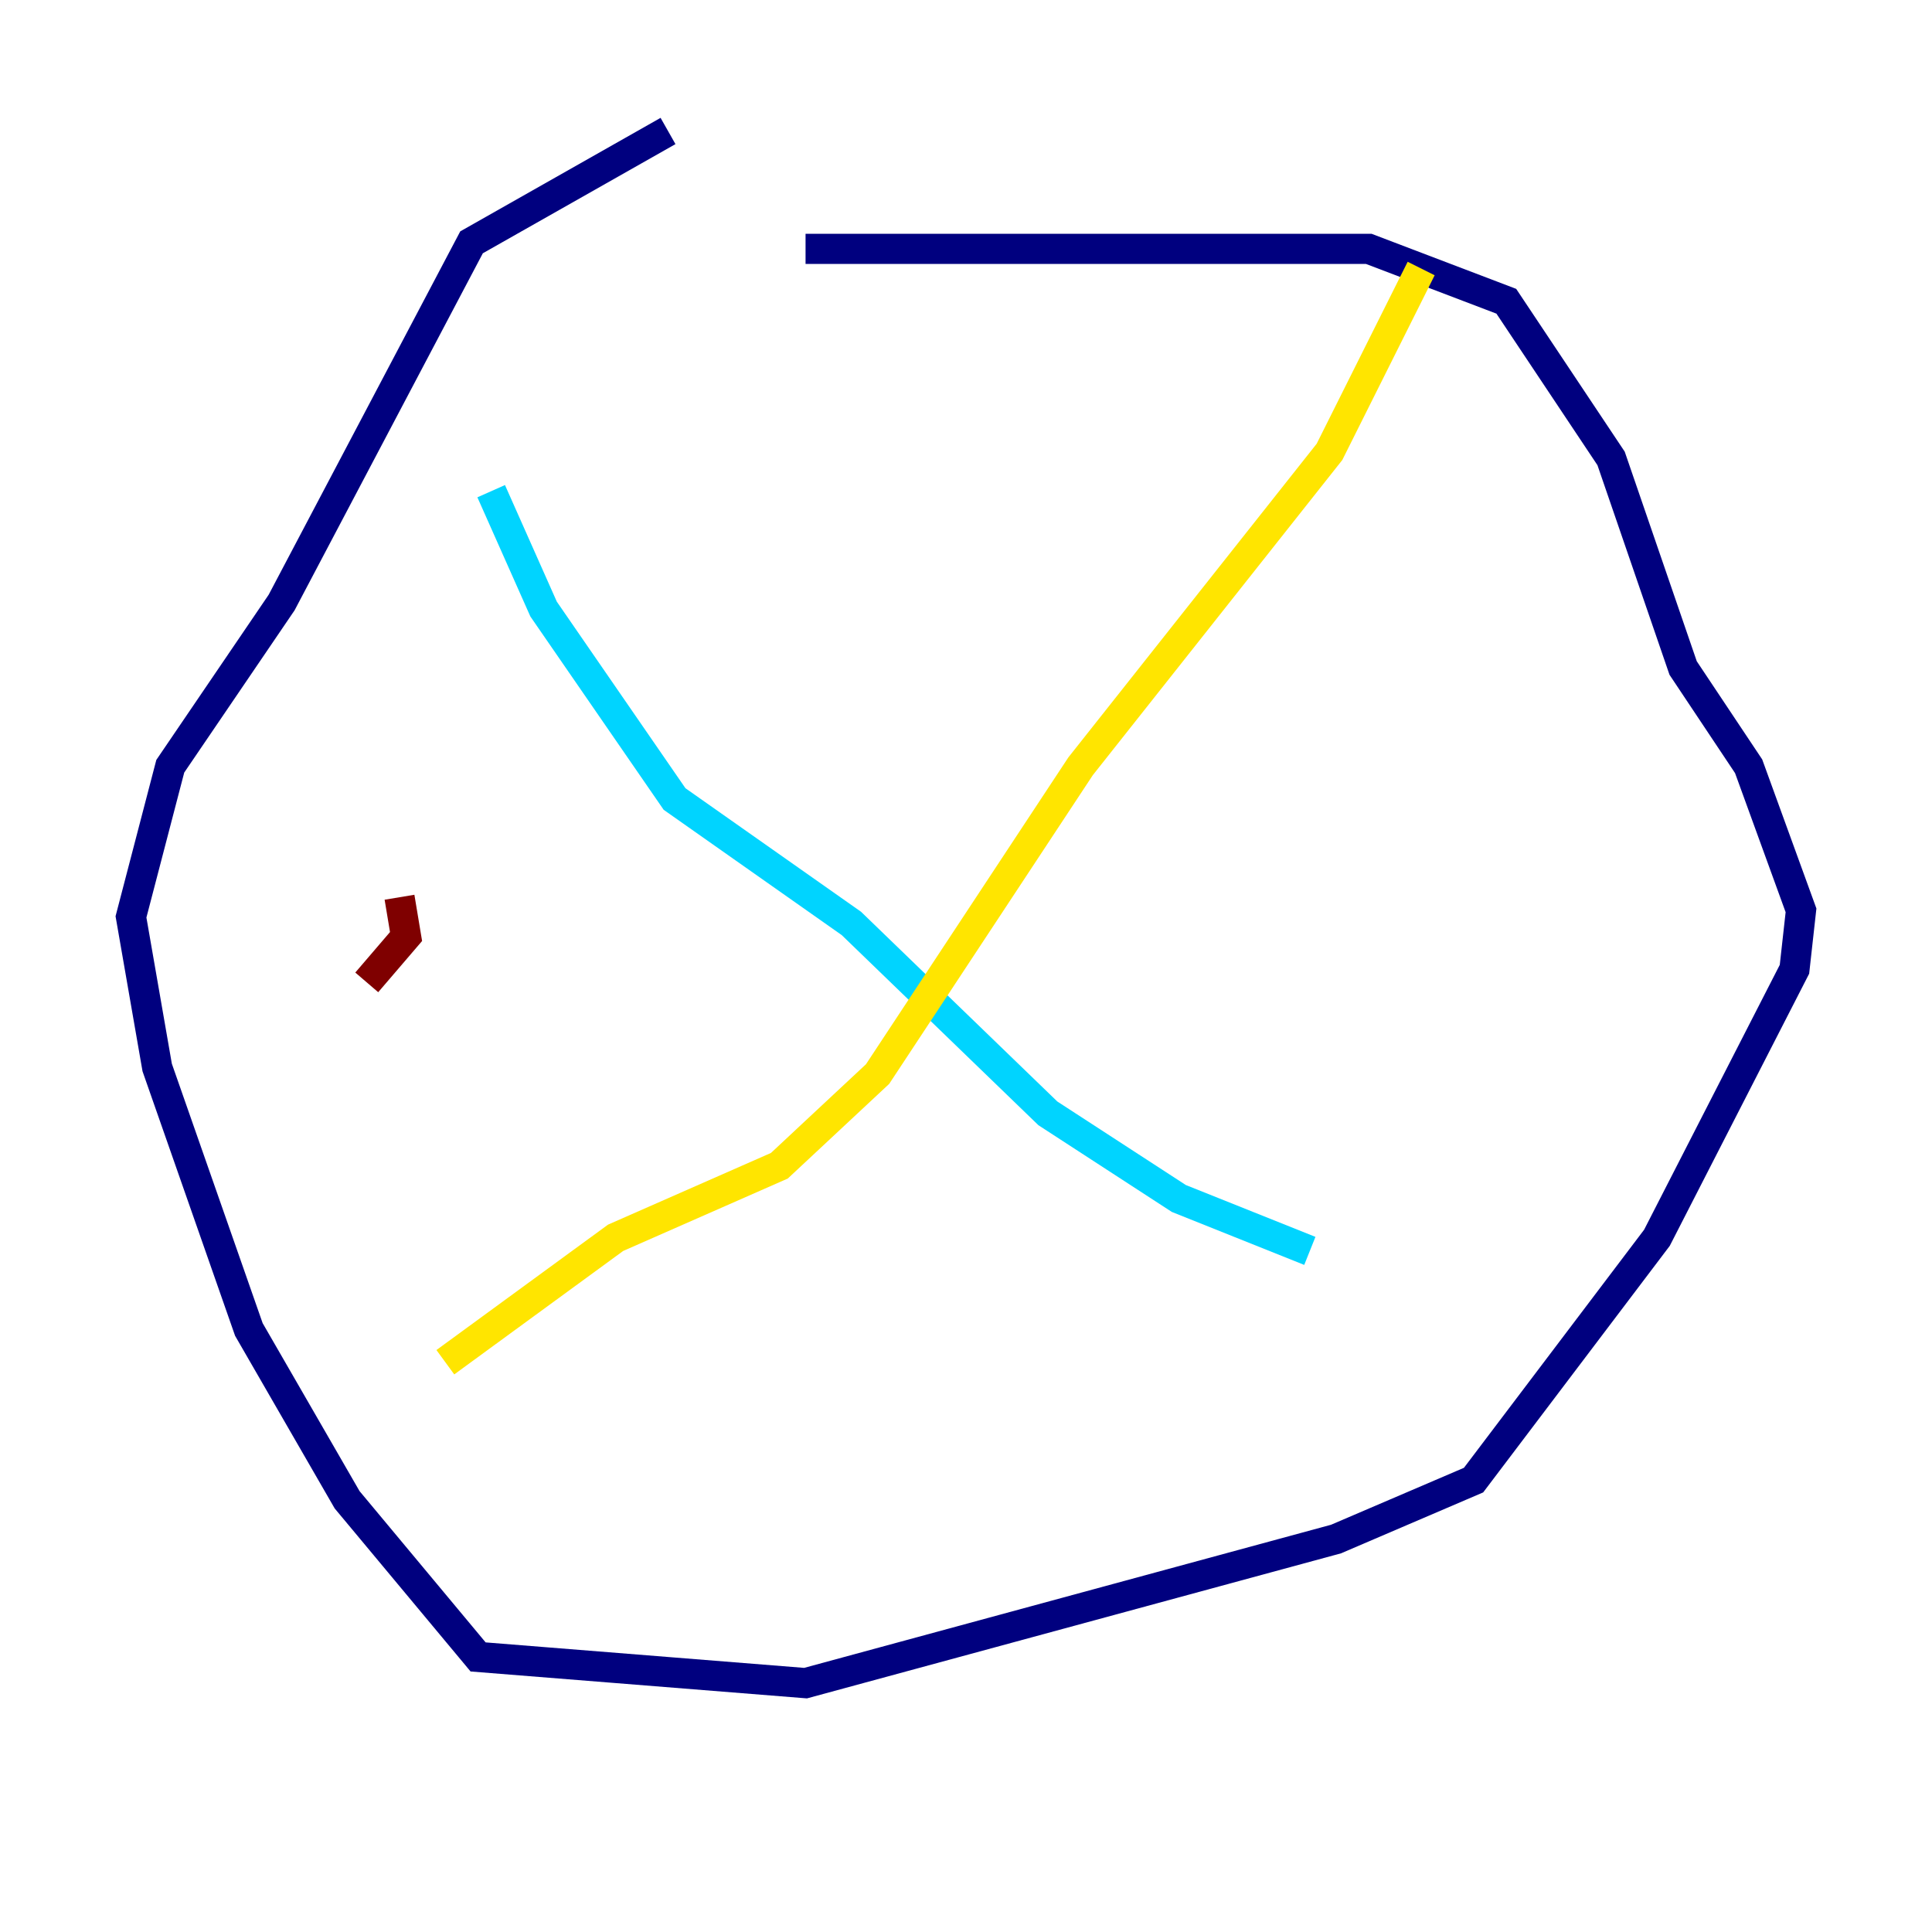 <?xml version="1.0" encoding="utf-8" ?>
<svg baseProfile="tiny" height="128" version="1.2" viewBox="0,0,128,128" width="128" xmlns="http://www.w3.org/2000/svg" xmlns:ev="http://www.w3.org/2001/xml-events" xmlns:xlink="http://www.w3.org/1999/xlink"><defs /><polyline fill="none" points="44.258,8.678 31.241,16.054 18.658,39.919 11.281,50.766 8.678,60.746 10.414,70.725 16.488,88.081 22.997,99.363 31.675,109.776 53.37,111.512 88.515,101.966 97.627,98.061 109.776,82.007 118.888,64.217 119.322,60.312 115.851,50.766 111.512,44.258 106.739,30.373 99.797,19.959 90.685,16.488 53.37,16.488" stroke="#00007f" stroke-width="2" /><polyline fill="none" points="32.542,32.542 36.014,40.352 44.691,52.936 56.407,61.18 69.424,73.763 78.102,79.403 86.78,82.875" stroke="#00d4ff" stroke-width="2" /><polyline fill="none" points="94.156,17.79 88.081,29.939 71.593,50.766 58.142,71.159 51.634,77.234 40.786,82.007 29.505,90.251" stroke="#ffe500" stroke-width="2" /><polyline fill="none" points="24.298,65.085 26.902,62.047 26.468,59.444" stroke="#7f0000" stroke-width="2" /></svg>